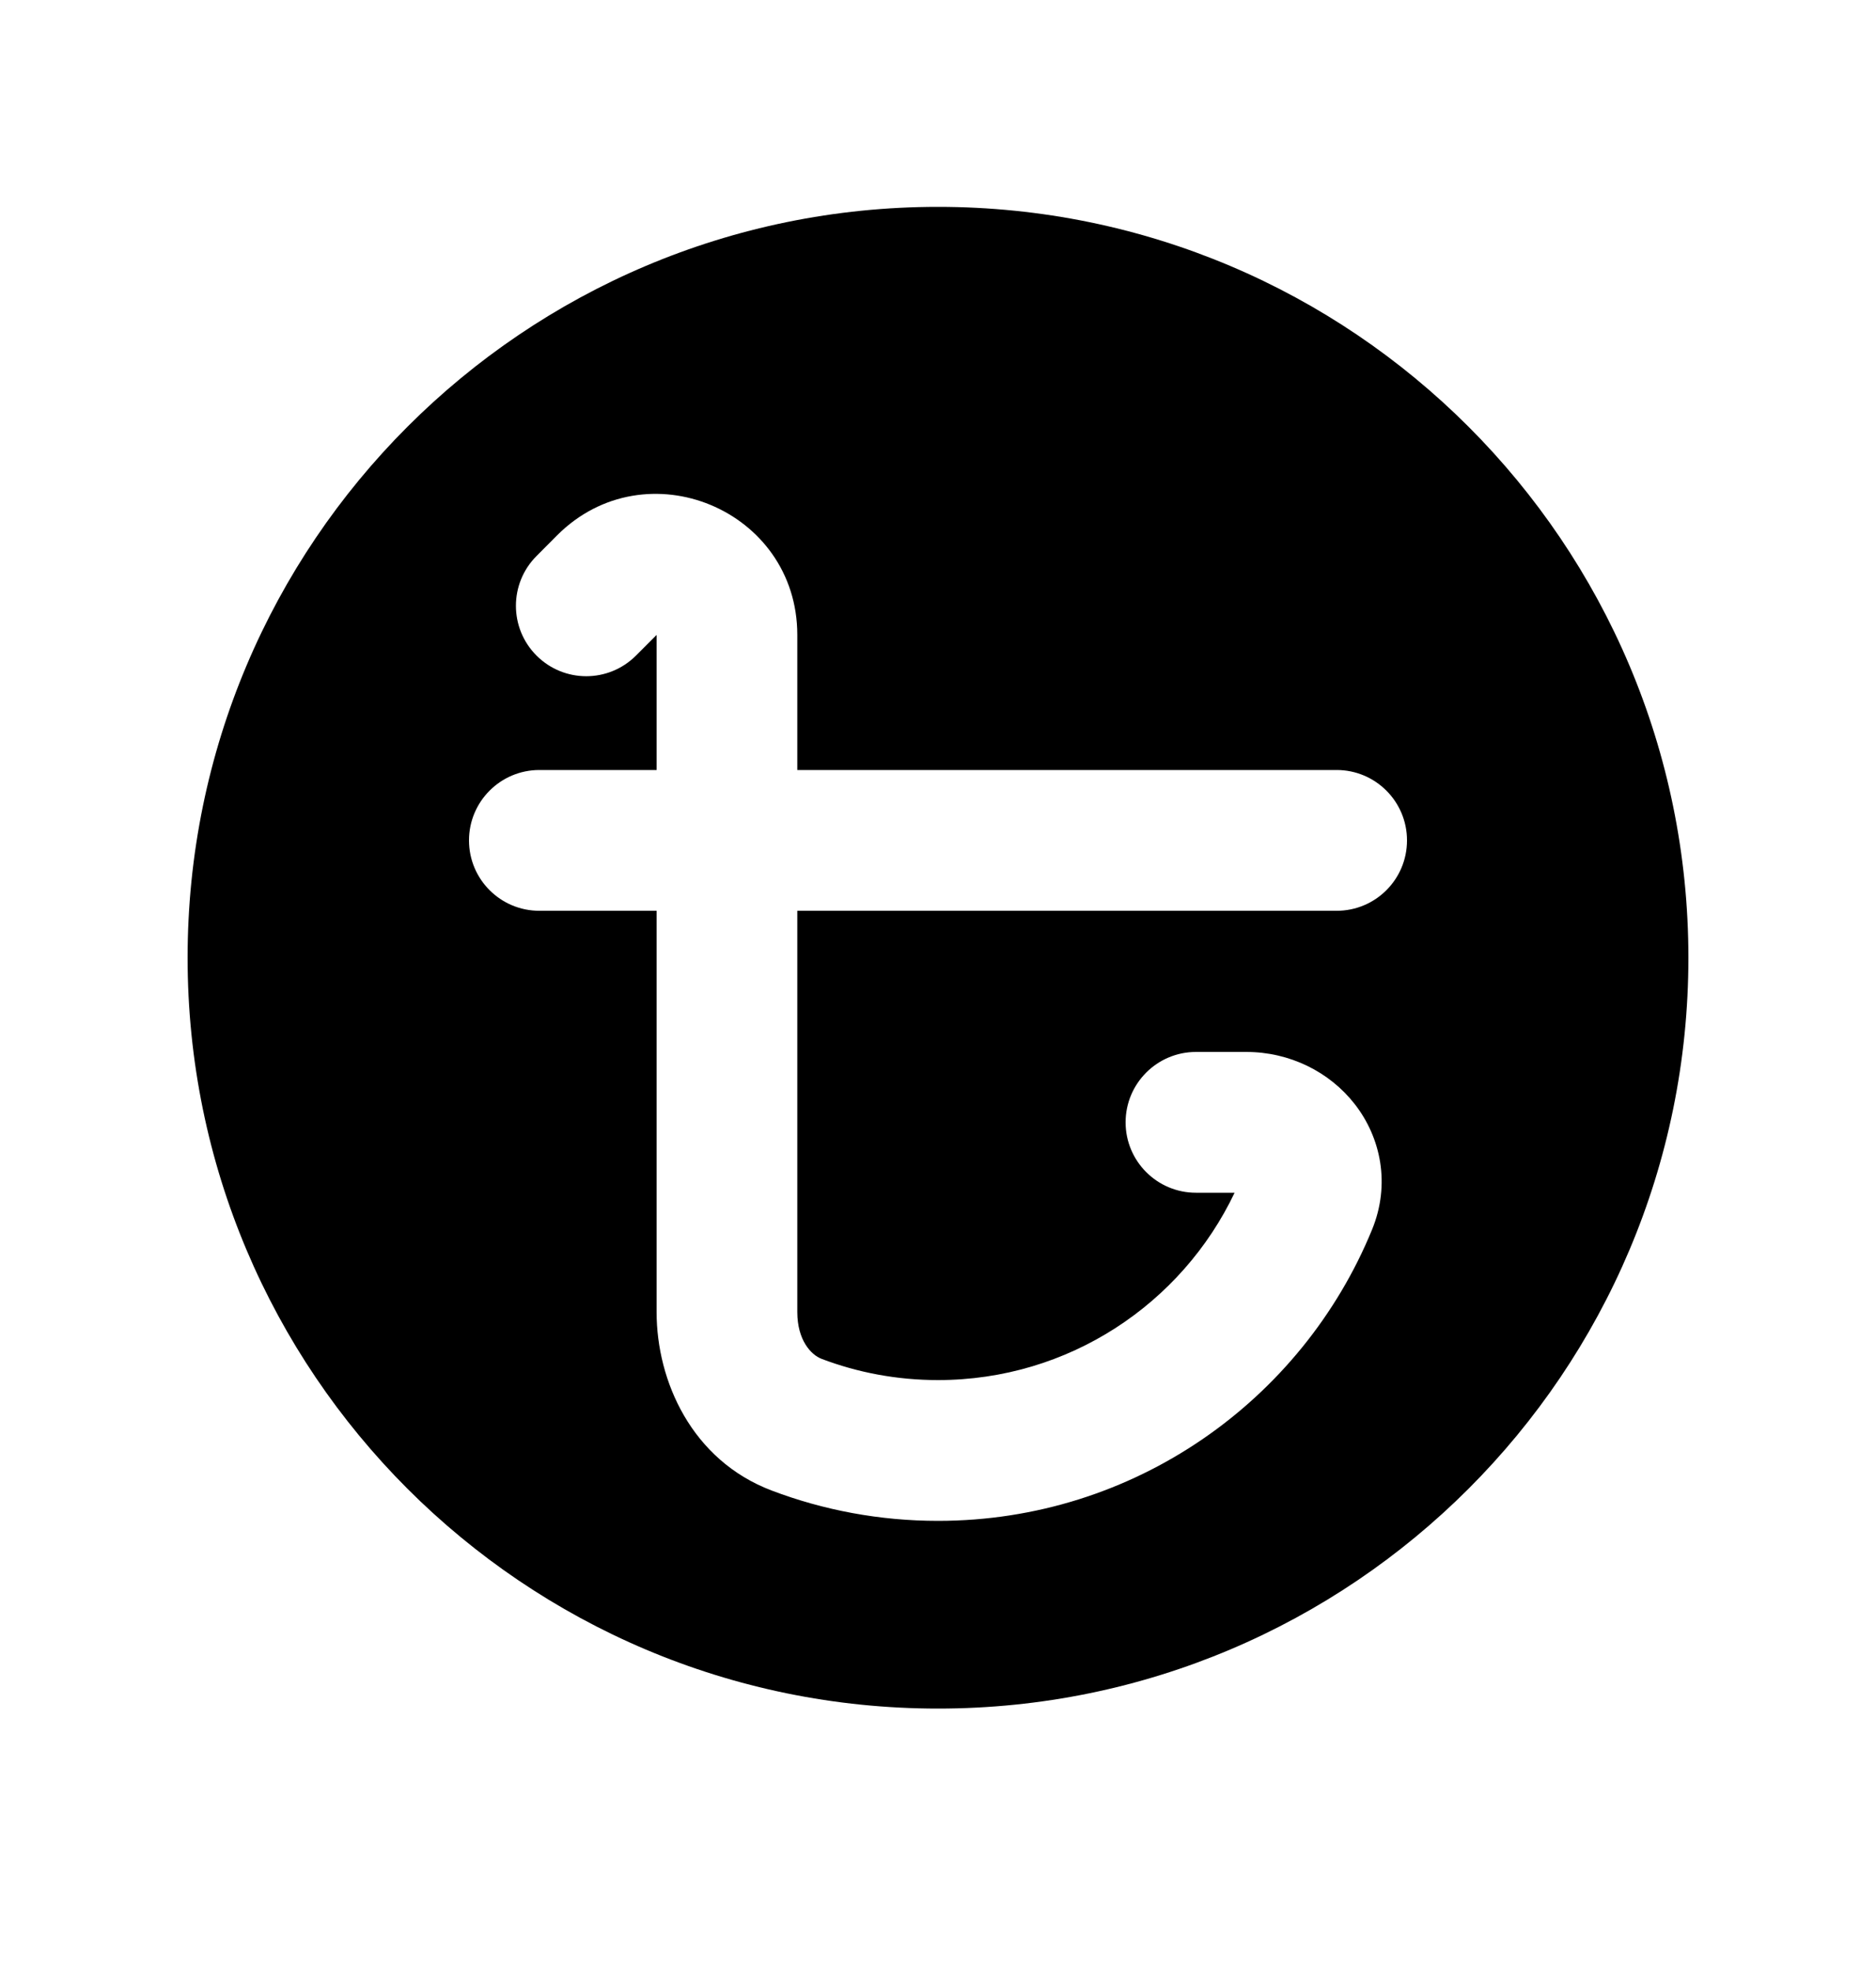 <svg width="20" height="21" viewBox="0 0 20 21" fill="none" xmlns="http://www.w3.org/2000/svg">
<path fill-rule="evenodd" clip-rule="evenodd" d="M10 2.204C5.582 2.204 2 5.786 2 10.204C2 14.623 5.582 18.204 10 18.204C14.418 18.204 18 14.623 18 10.204C18 5.786 14.418 2.204 10 2.204ZM5.939 5.704C6.884 4.759 8.5 5.429 8.5 6.765V8.204H14.25C14.664 8.204 15 8.54 15 8.954C15 9.369 14.664 9.704 14.25 9.704H8.5V13.979C8.5 14.276 8.644 14.434 8.759 14.478C9.144 14.624 9.562 14.704 10 14.704C11.394 14.704 12.599 13.89 13.162 12.708H12.75C12.336 12.708 12 12.372 12 11.958C12 11.544 12.336 11.208 12.75 11.208H13.287C13.749 11.208 14.174 11.419 14.443 11.764C14.721 12.12 14.826 12.617 14.627 13.102C13.881 14.921 12.091 16.204 10 16.204C9.377 16.204 8.779 16.09 8.227 15.881C7.376 15.558 7 14.717 7 13.979V9.704H5.75C5.336 9.704 5 9.369 5 8.954C5 8.54 5.336 8.204 5.75 8.204H7V6.765L6.78 6.985C6.487 7.278 6.013 7.278 5.72 6.985C5.427 6.692 5.427 6.217 5.72 5.924L5.939 5.704Z" fill="black"/>
</svg>
